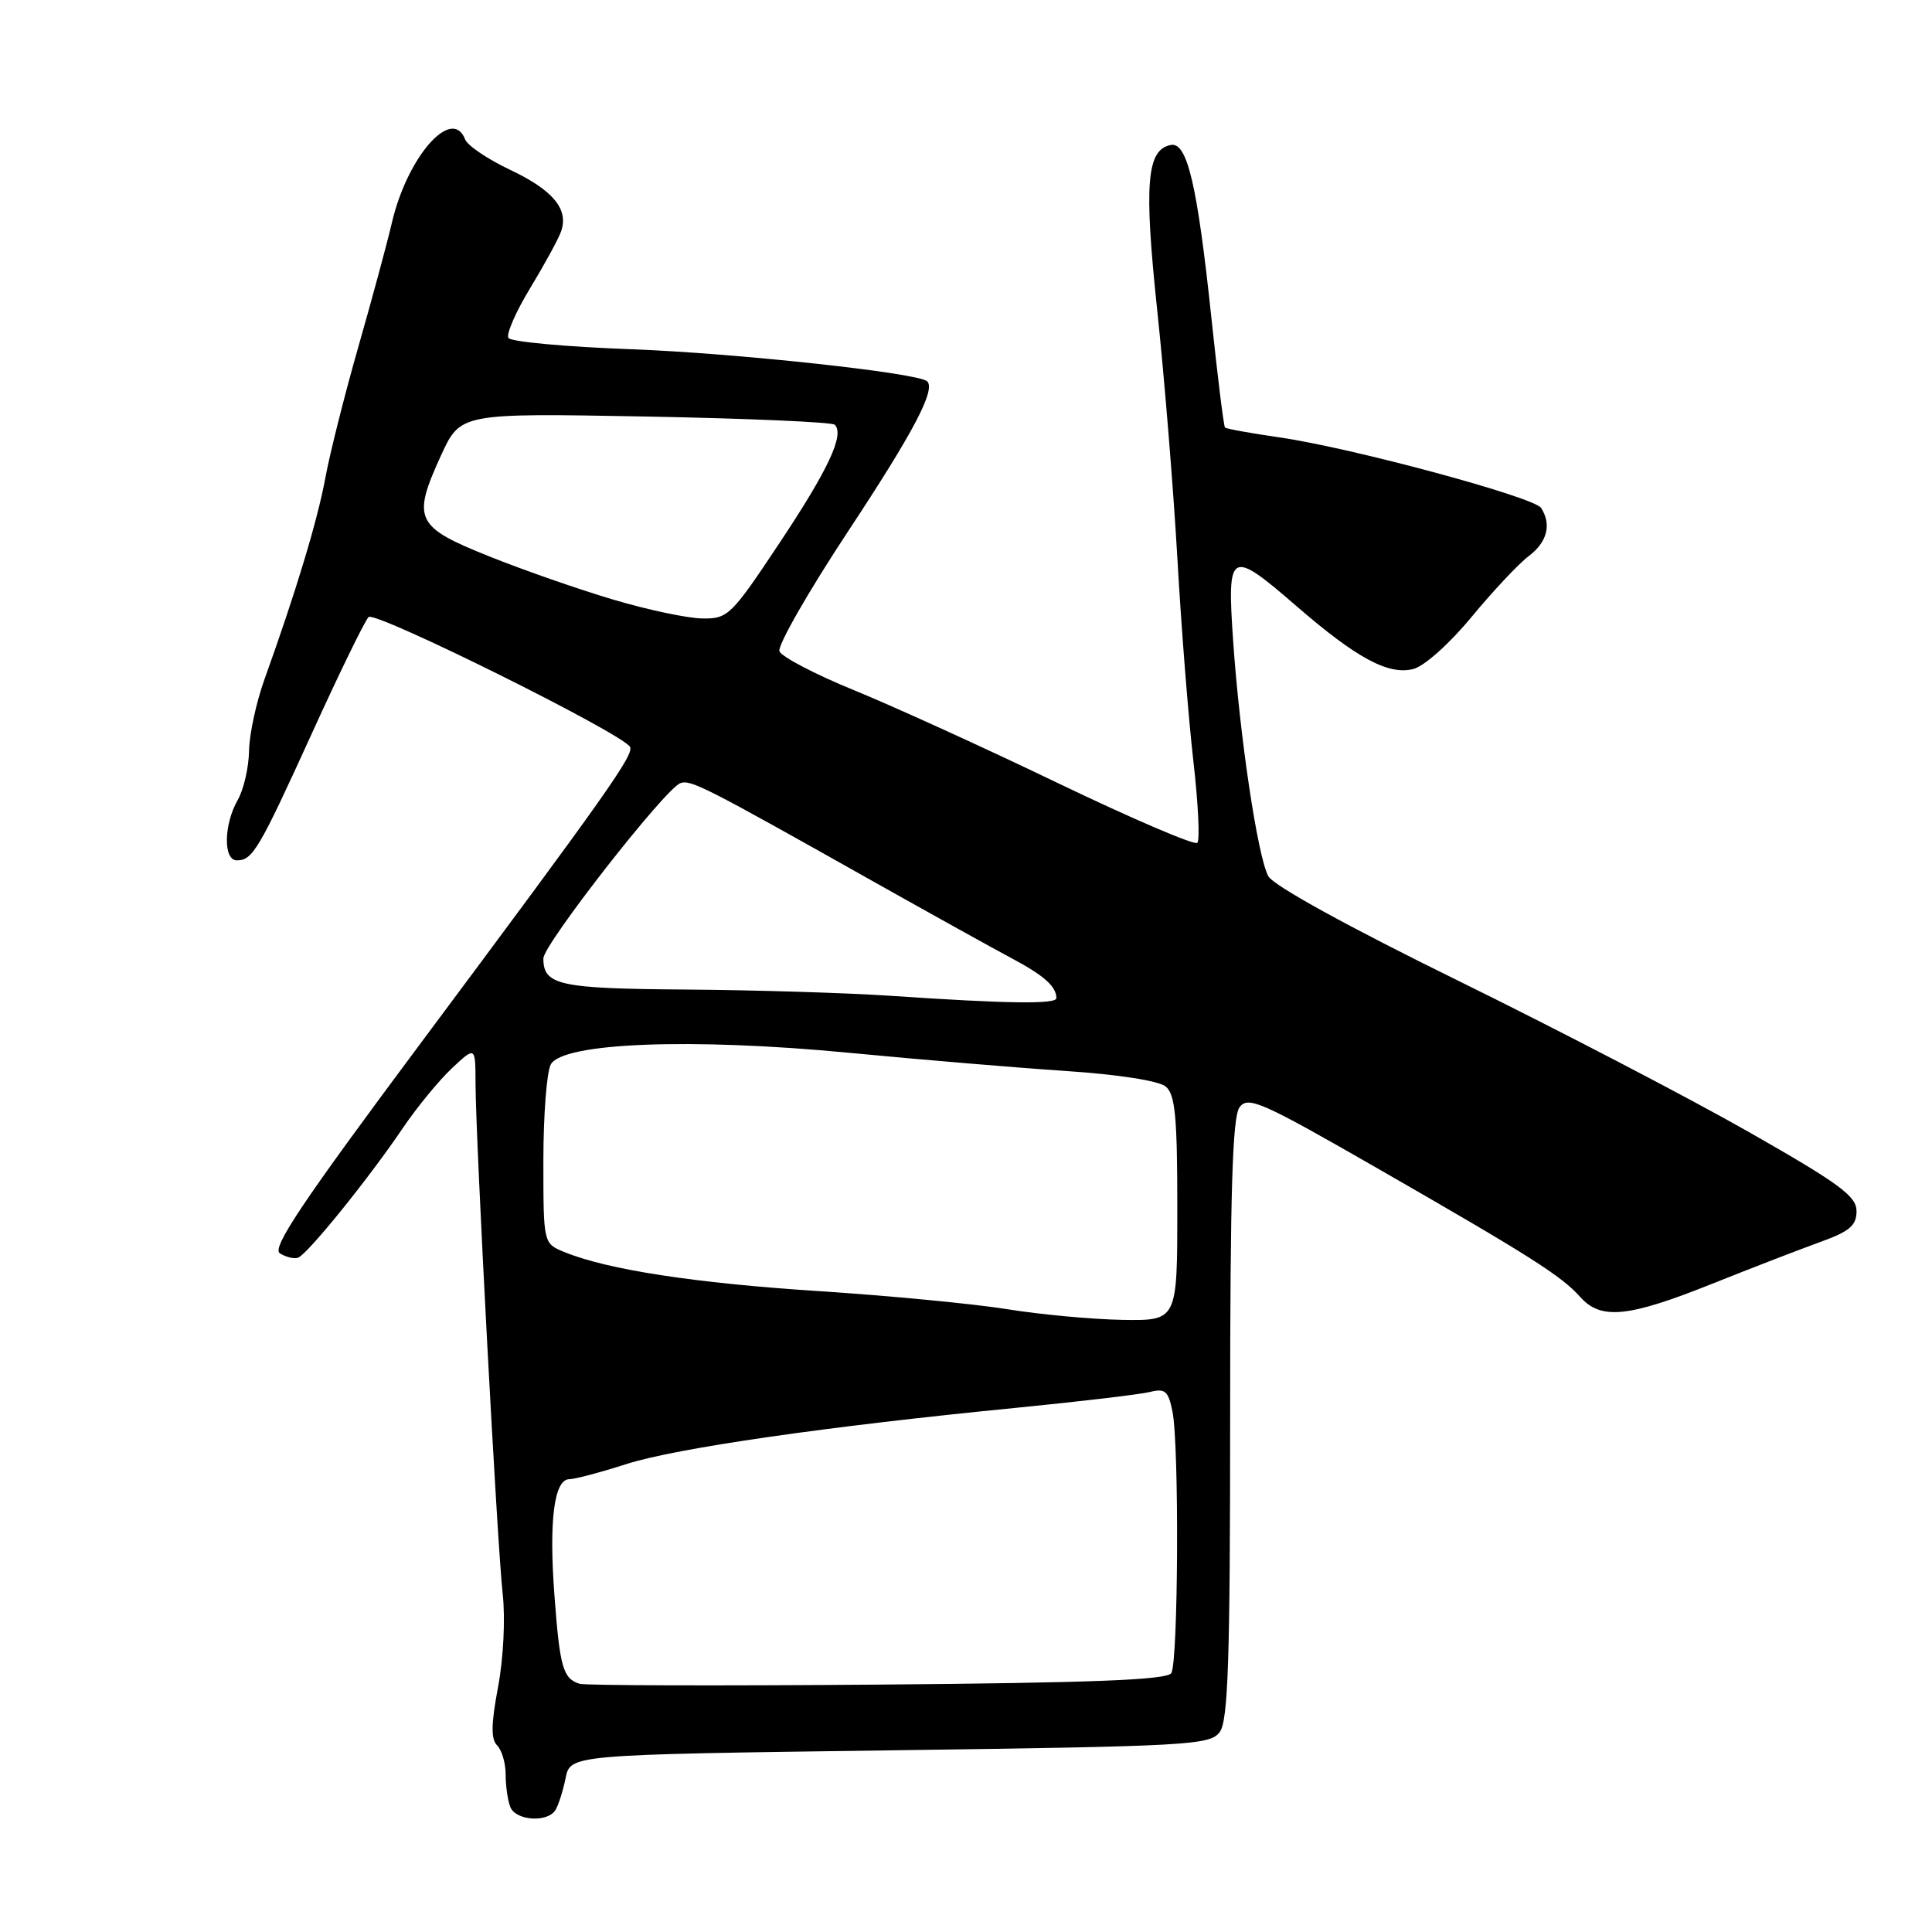 <?xml version="1.0" encoding="UTF-8" standalone="no"?>
<!DOCTYPE svg PUBLIC "-//W3C//DTD SVG 1.1//EN" "http://www.w3.org/Graphics/SVG/1.1/DTD/svg11.dtd" >
<svg xmlns="http://www.w3.org/2000/svg" xmlns:xlink="http://www.w3.org/1999/xlink" version="1.1" viewBox="0 0 256 256">
 <g >
 <path fill="currentColor"
d=" M 73.60 239.84 C 74.00 239.20 74.60 237.29 74.95 235.59 C 75.58 232.50 75.58 232.50 117.92 231.93 C 157.75 231.39 160.35 231.24 161.63 229.49 C 162.73 227.98 163.00 219.92 163.00 188.00 C 163.00 157.86 163.30 147.98 164.25 146.71 C 165.38 145.20 167.18 146.00 182.50 154.80 C 202.75 166.43 206.89 169.05 209.40 171.87 C 212.13 174.92 215.74 174.56 226.81 170.13 C 232.14 168.00 238.64 165.49 241.25 164.55 C 245.09 163.16 246.00 162.38 246.00 160.48 C 246.00 158.50 243.75 156.84 231.75 150.01 C 223.91 145.54 206.62 136.54 193.32 130.00 C 178.51 122.73 168.71 117.33 168.05 116.09 C 166.64 113.45 164.27 97.61 163.40 84.95 C 162.57 72.89 162.97 72.68 171.81 80.33 C 179.74 87.20 183.96 89.48 187.26 88.65 C 188.71 88.29 192.07 85.29 194.99 81.75 C 197.83 78.31 201.25 74.67 202.58 73.67 C 205.02 71.82 205.61 69.51 204.21 67.31 C 203.29 65.87 179.16 59.35 169.56 57.96 C 165.74 57.41 162.48 56.82 162.32 56.65 C 162.15 56.48 161.34 49.96 160.52 42.15 C 158.65 24.49 157.32 18.79 155.14 19.21 C 151.93 19.83 151.56 24.35 153.35 41.24 C 154.30 50.18 155.49 64.92 156.01 74.00 C 156.52 83.08 157.47 95.12 158.12 100.77 C 158.77 106.42 159.01 111.33 158.65 111.68 C 158.30 112.04 150.02 108.49 140.25 103.80 C 130.49 99.10 118.29 93.55 113.15 91.45 C 108.00 89.35 103.57 87.03 103.28 86.30 C 103.00 85.56 107.10 78.40 112.39 70.38 C 121.03 57.30 124.00 51.66 122.86 50.53 C 121.76 49.42 97.47 46.79 83.72 46.28 C 75.03 45.96 67.68 45.29 67.37 44.78 C 67.05 44.28 68.35 41.31 70.25 38.18 C 72.14 35.06 73.99 31.68 74.34 30.68 C 75.39 27.73 73.30 25.20 67.57 22.49 C 64.61 21.09 61.94 19.28 61.63 18.47 C 59.91 14.00 53.97 20.75 51.93 29.50 C 51.29 32.25 49.28 39.67 47.47 46.00 C 45.66 52.33 43.70 60.12 43.11 63.32 C 42.08 68.94 39.19 78.49 35.05 90.00 C 33.96 93.03 33.03 97.30 33.00 99.50 C 32.96 101.70 32.29 104.62 31.50 106.00 C 29.64 109.26 29.57 114.00 31.38 114.00 C 33.48 114.00 34.29 112.62 41.37 97.08 C 44.98 89.15 48.34 82.26 48.84 81.76 C 49.69 80.91 82.33 97.11 83.47 98.95 C 84.08 99.94 80.52 104.98 55.66 138.34 C 40.03 159.31 35.98 165.37 37.08 166.07 C 37.86 166.56 38.94 166.83 39.47 166.66 C 40.68 166.28 48.82 156.22 53.36 149.50 C 55.22 146.75 58.15 143.18 59.87 141.56 C 63.00 138.63 63.00 138.63 63.01 143.56 C 63.03 151.06 65.88 204.71 66.61 211.20 C 66.97 214.46 66.71 219.72 66.00 223.52 C 65.07 228.44 65.04 230.44 65.87 231.27 C 66.49 231.89 67.00 233.62 67.00 235.12 C 67.00 236.61 67.27 238.55 67.61 239.42 C 68.31 241.25 72.54 241.55 73.60 239.84 Z  M 76.79 223.11 C 74.60 222.41 74.18 220.94 73.47 211.45 C 72.72 201.47 73.42 196.00 75.45 196.00 C 76.16 196.00 79.56 195.10 83.02 193.99 C 89.65 191.88 109.41 189.02 134.78 186.53 C 143.19 185.70 151.11 184.76 152.39 184.44 C 154.39 183.94 154.81 184.31 155.36 187.05 C 156.26 191.55 156.13 220.25 155.20 221.70 C 154.63 222.60 144.65 222.99 116.26 223.22 C 95.26 223.39 77.49 223.34 76.79 223.11 Z  M 133.50 173.48 C 129.10 172.77 117.85 171.69 108.50 171.08 C 92.06 170.02 80.47 168.24 74.75 165.89 C 72.00 164.76 72.00 164.76 72.00 153.81 C 72.00 147.79 72.44 142.05 72.98 141.05 C 74.52 138.16 91.51 137.49 112.50 139.50 C 121.85 140.40 134.77 141.48 141.21 141.91 C 148.15 142.37 153.54 143.21 154.46 143.97 C 155.72 145.01 156.00 147.94 156.00 160.12 C 156.00 175.00 156.00 175.00 148.75 174.89 C 144.76 174.82 137.90 174.19 133.50 173.48 Z  M 118.00 131.95 C 112.22 131.56 100.05 131.19 90.95 131.12 C 74.08 131.00 72.00 130.55 72.00 127.00 C 72.00 125.15 88.17 104.45 90.16 103.77 C 91.55 103.29 93.34 104.20 116.00 116.96 C 123.42 121.13 131.53 125.63 134.00 126.95 C 138.36 129.27 139.95 130.69 139.98 132.25 C 140.00 133.09 133.52 133.00 118.00 131.95 Z  M 81.32 79.47 C 76.82 78.14 69.40 75.56 64.82 73.72 C 55.04 69.81 54.57 68.81 58.43 60.36 C 61.01 54.74 61.01 54.74 85.49 55.19 C 98.96 55.44 110.26 55.93 110.61 56.28 C 111.92 57.59 109.78 62.19 103.30 71.93 C 96.88 81.59 96.46 82.00 93.05 81.95 C 91.10 81.92 85.82 80.81 81.32 79.47 Z "/>
</g>
</svg>